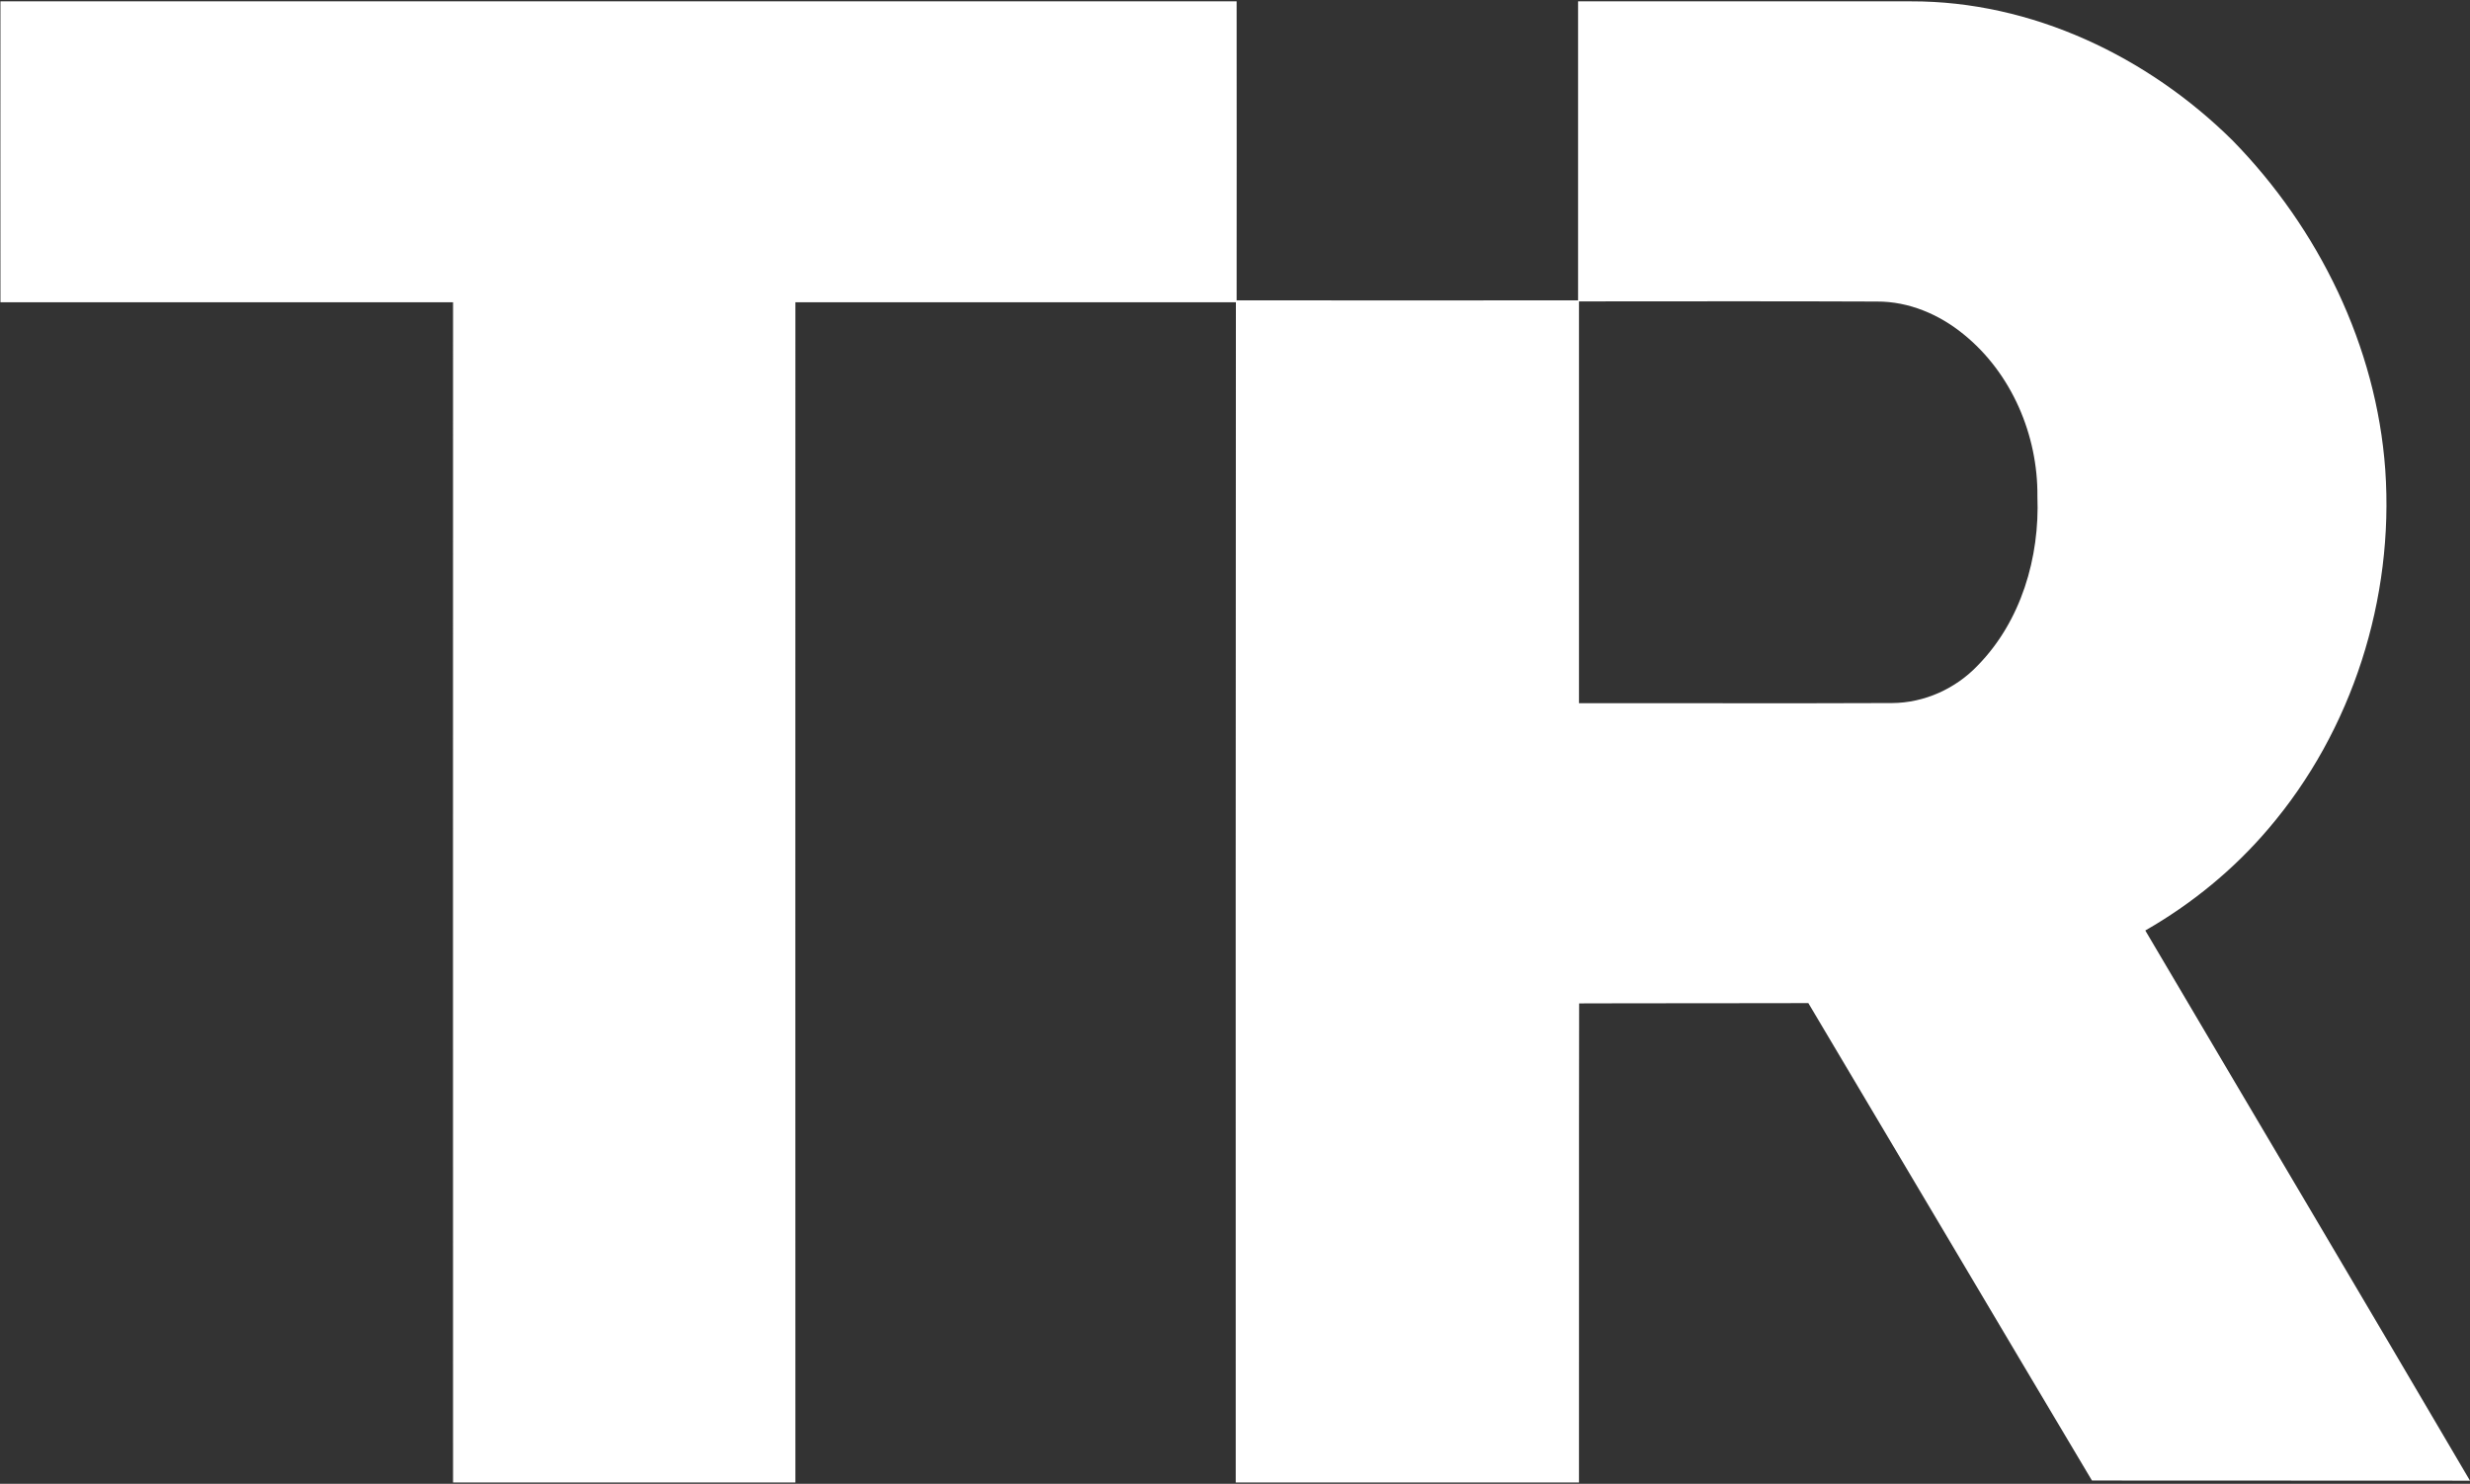 <svg version="1.2" xmlns="http://www.w3.org/2000/svg" viewBox="0 0 1653 993" width="1653" height="993">
	<rect x="0" y="0" width="1653" height="993" fill="#333333" stroke="none"/>
	<title>Ti_logo_black-svg</title>
	<style>
		.s0 { fill: #ffffff } 
	</style>
	<g id="#000000ff">
		<path id="Layer" fill-rule="evenodd" class="s0" d="m0.3 0.9c275.8 0 551.5 0 827.3 0c0.1 66.7 0 133.4 0 200.1q114.3 0.1 228.5 0c0-66.7 0-133.4 0-200.1c74.3-0.1 148.6 0 222.9 0c80.7-0.2 158.4 36.9 215.2 93.2c57.6 58.9 96.2 137.7 102.1 220.3c6 86.1-22 174.5-78.2 240.2c-23.2 27.3-51.3 50.3-82.4 68.1c72.4 122.8 145.2 245.3 217.3 368.2c-84.3-0.1-168.6 0-253-0.1c-63.4-106.4-126.4-213-189.8-319.5c-51.1 0.2-102.3 0-153.4 0.2c-0.2 106.8 0 213.7-0.1 320.6q-114.8 0-229.7 0c0-263.3-0.1-526.5 0.1-789.8c-98.3 0-196.5 0-294.8 0c-0.1 263.3 0 526.5 0 789.8c-76.4 0-152.7 0-229.1 0c-0.1-263.3 0-526.5 0-789.8c-101 0-202 0-302.9 0c0-67.1-0.1-134.3 0-201.4zm1056.4 200.8c0 89.6 0 179.3 0 268.9c69.9-0.1 139.7 0.2 209.5-0.1c21.6-0.1 42.6-9.6 57.4-25.2c29-29.6 41.5-72.3 39.9-113.1c0.4-41-17.3-82.5-49.4-108.5c-16.3-13.3-36.7-22-57.9-21.9c-66.5-0.3-133-0.1-199.5-0.1z" />
	</g>
</svg>